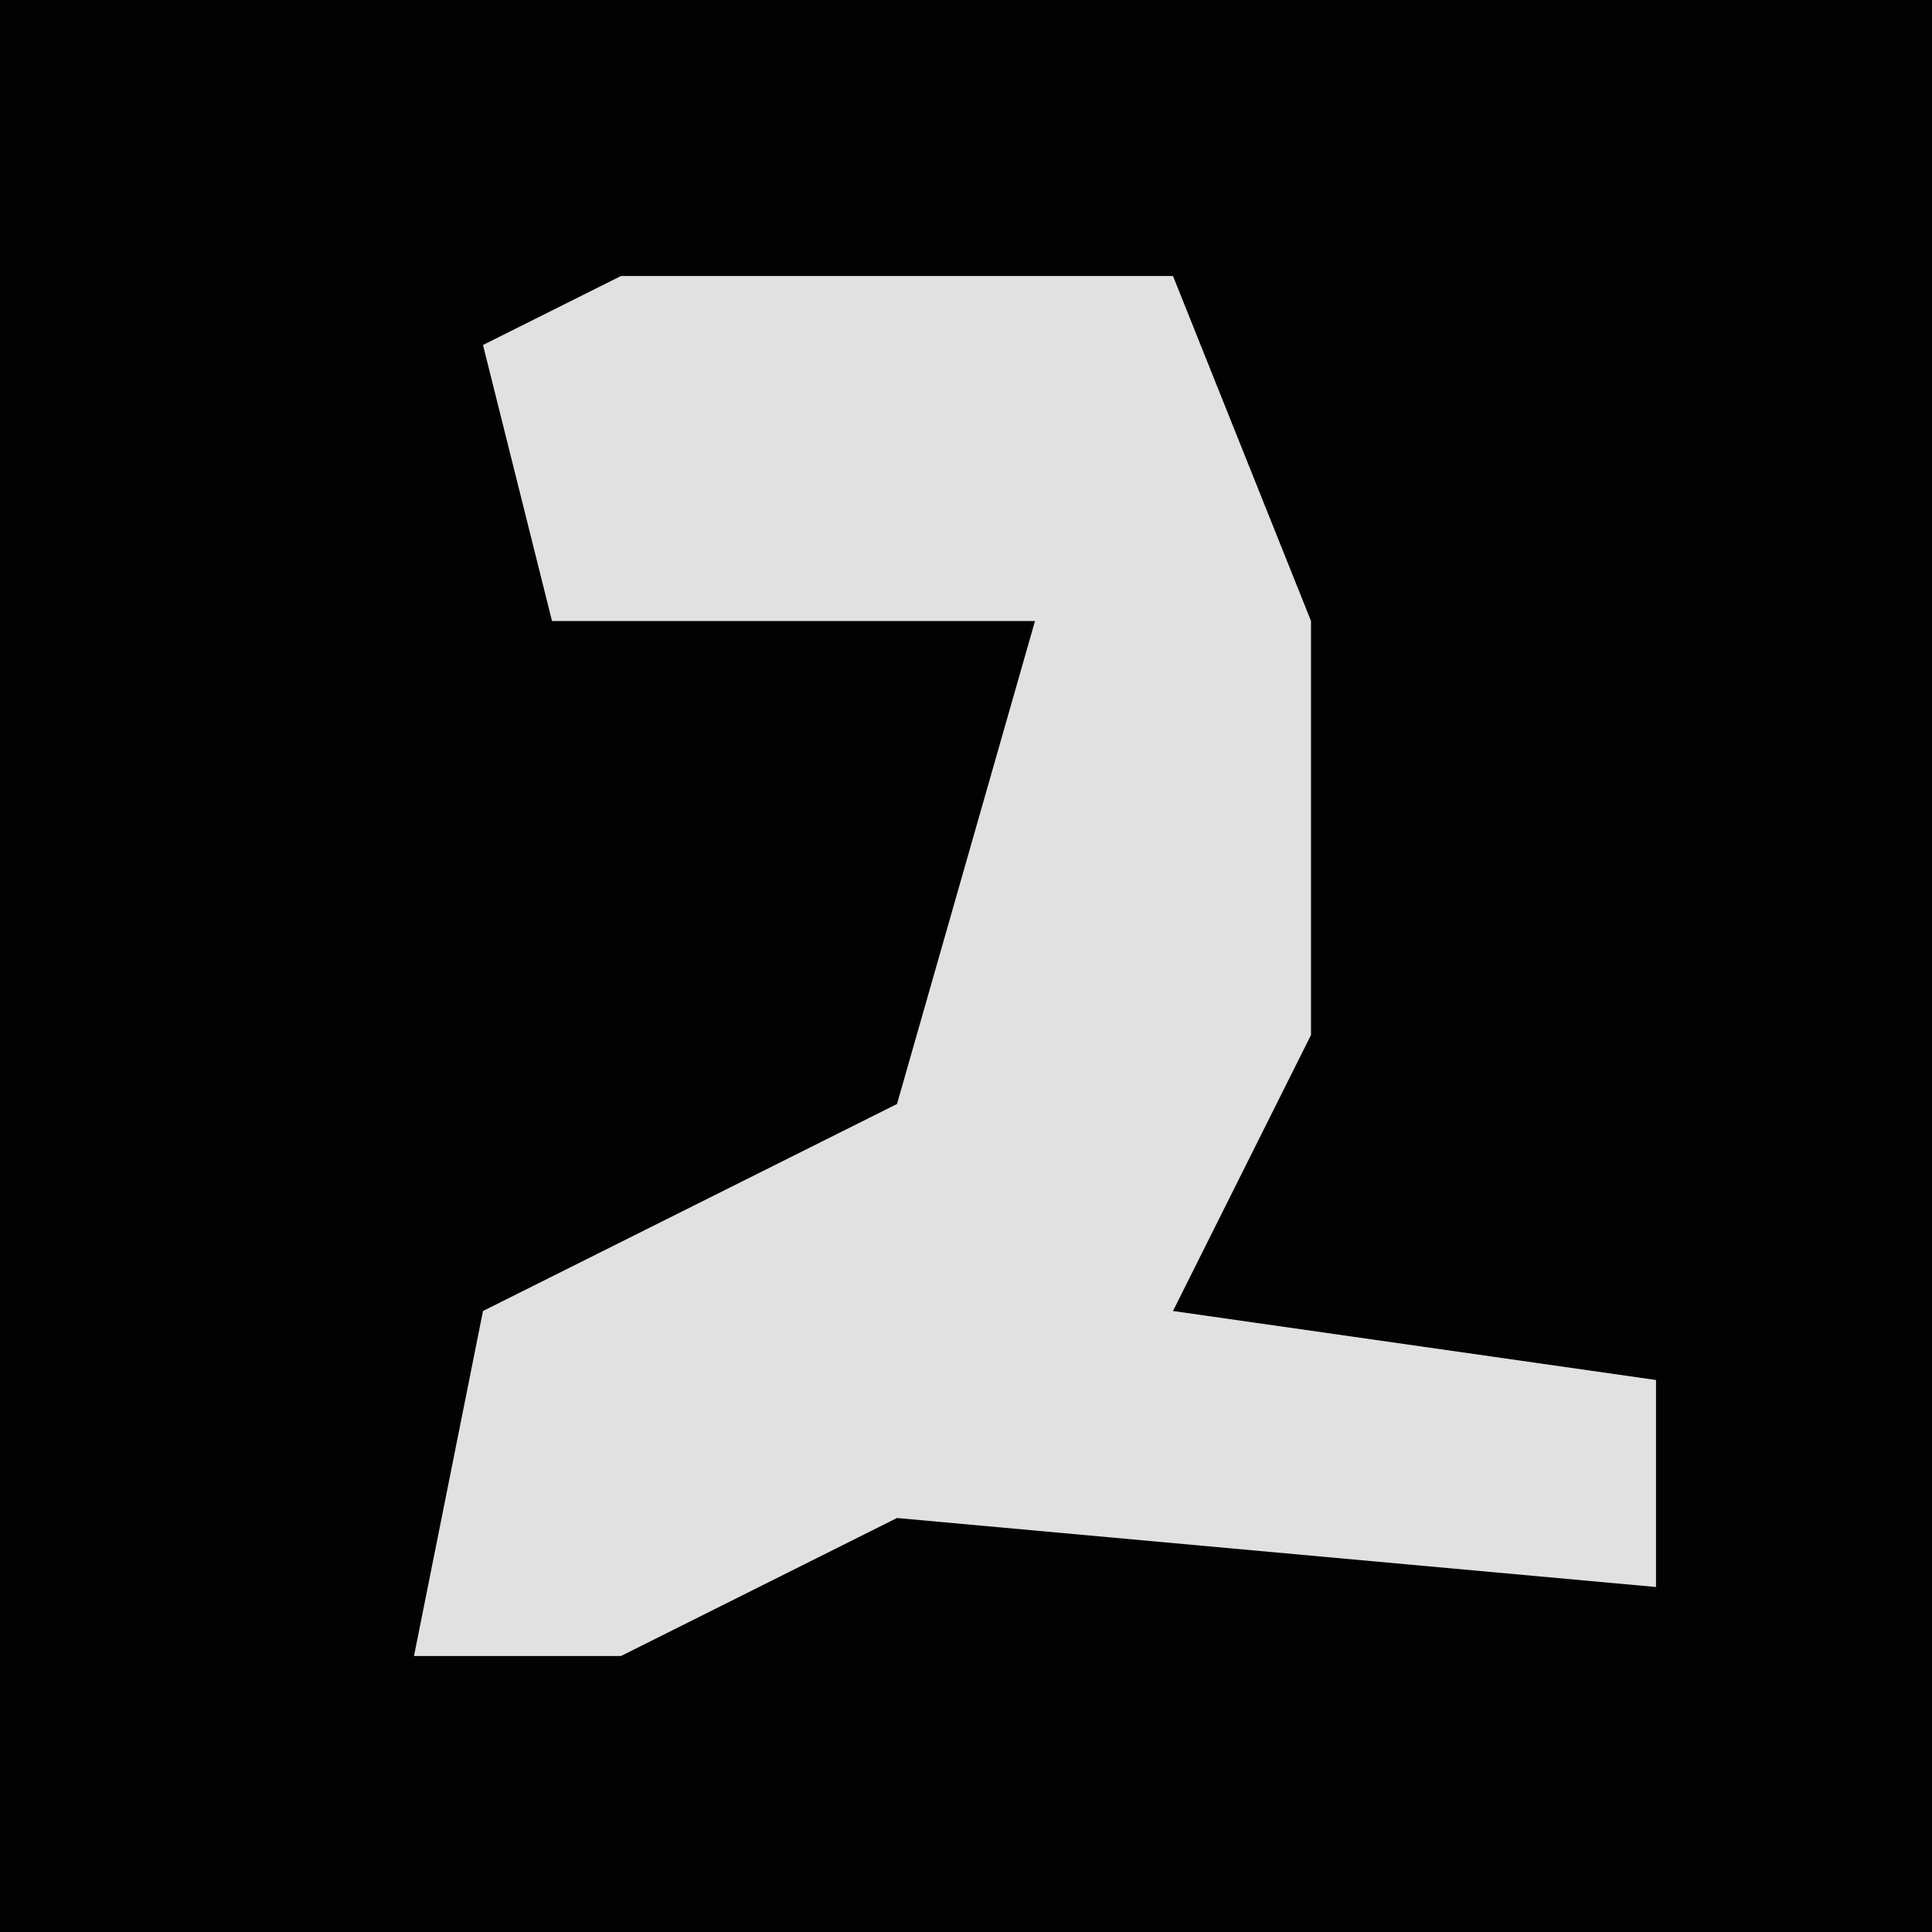 <?xml version="1.0" encoding="UTF-8"?>
<svg version="1.1" xmlns="http://www.w3.org/2000/svg" width="28" height="28">
<path d="M0,0 L28,0 L28,28 L0,28 Z " fill="#020202" transform="translate(0,0)"/>
<path d="M0,0 L8,0 L10,5 L10,11 L8,15 L15,16 L15,19 L4,18 L0,20 L-3,20 L-2,15 L4,12 L6,5 L-1,5 L-2,1 Z " fill="#E1E1E1" transform="translate(9,4)"/>
</svg>
